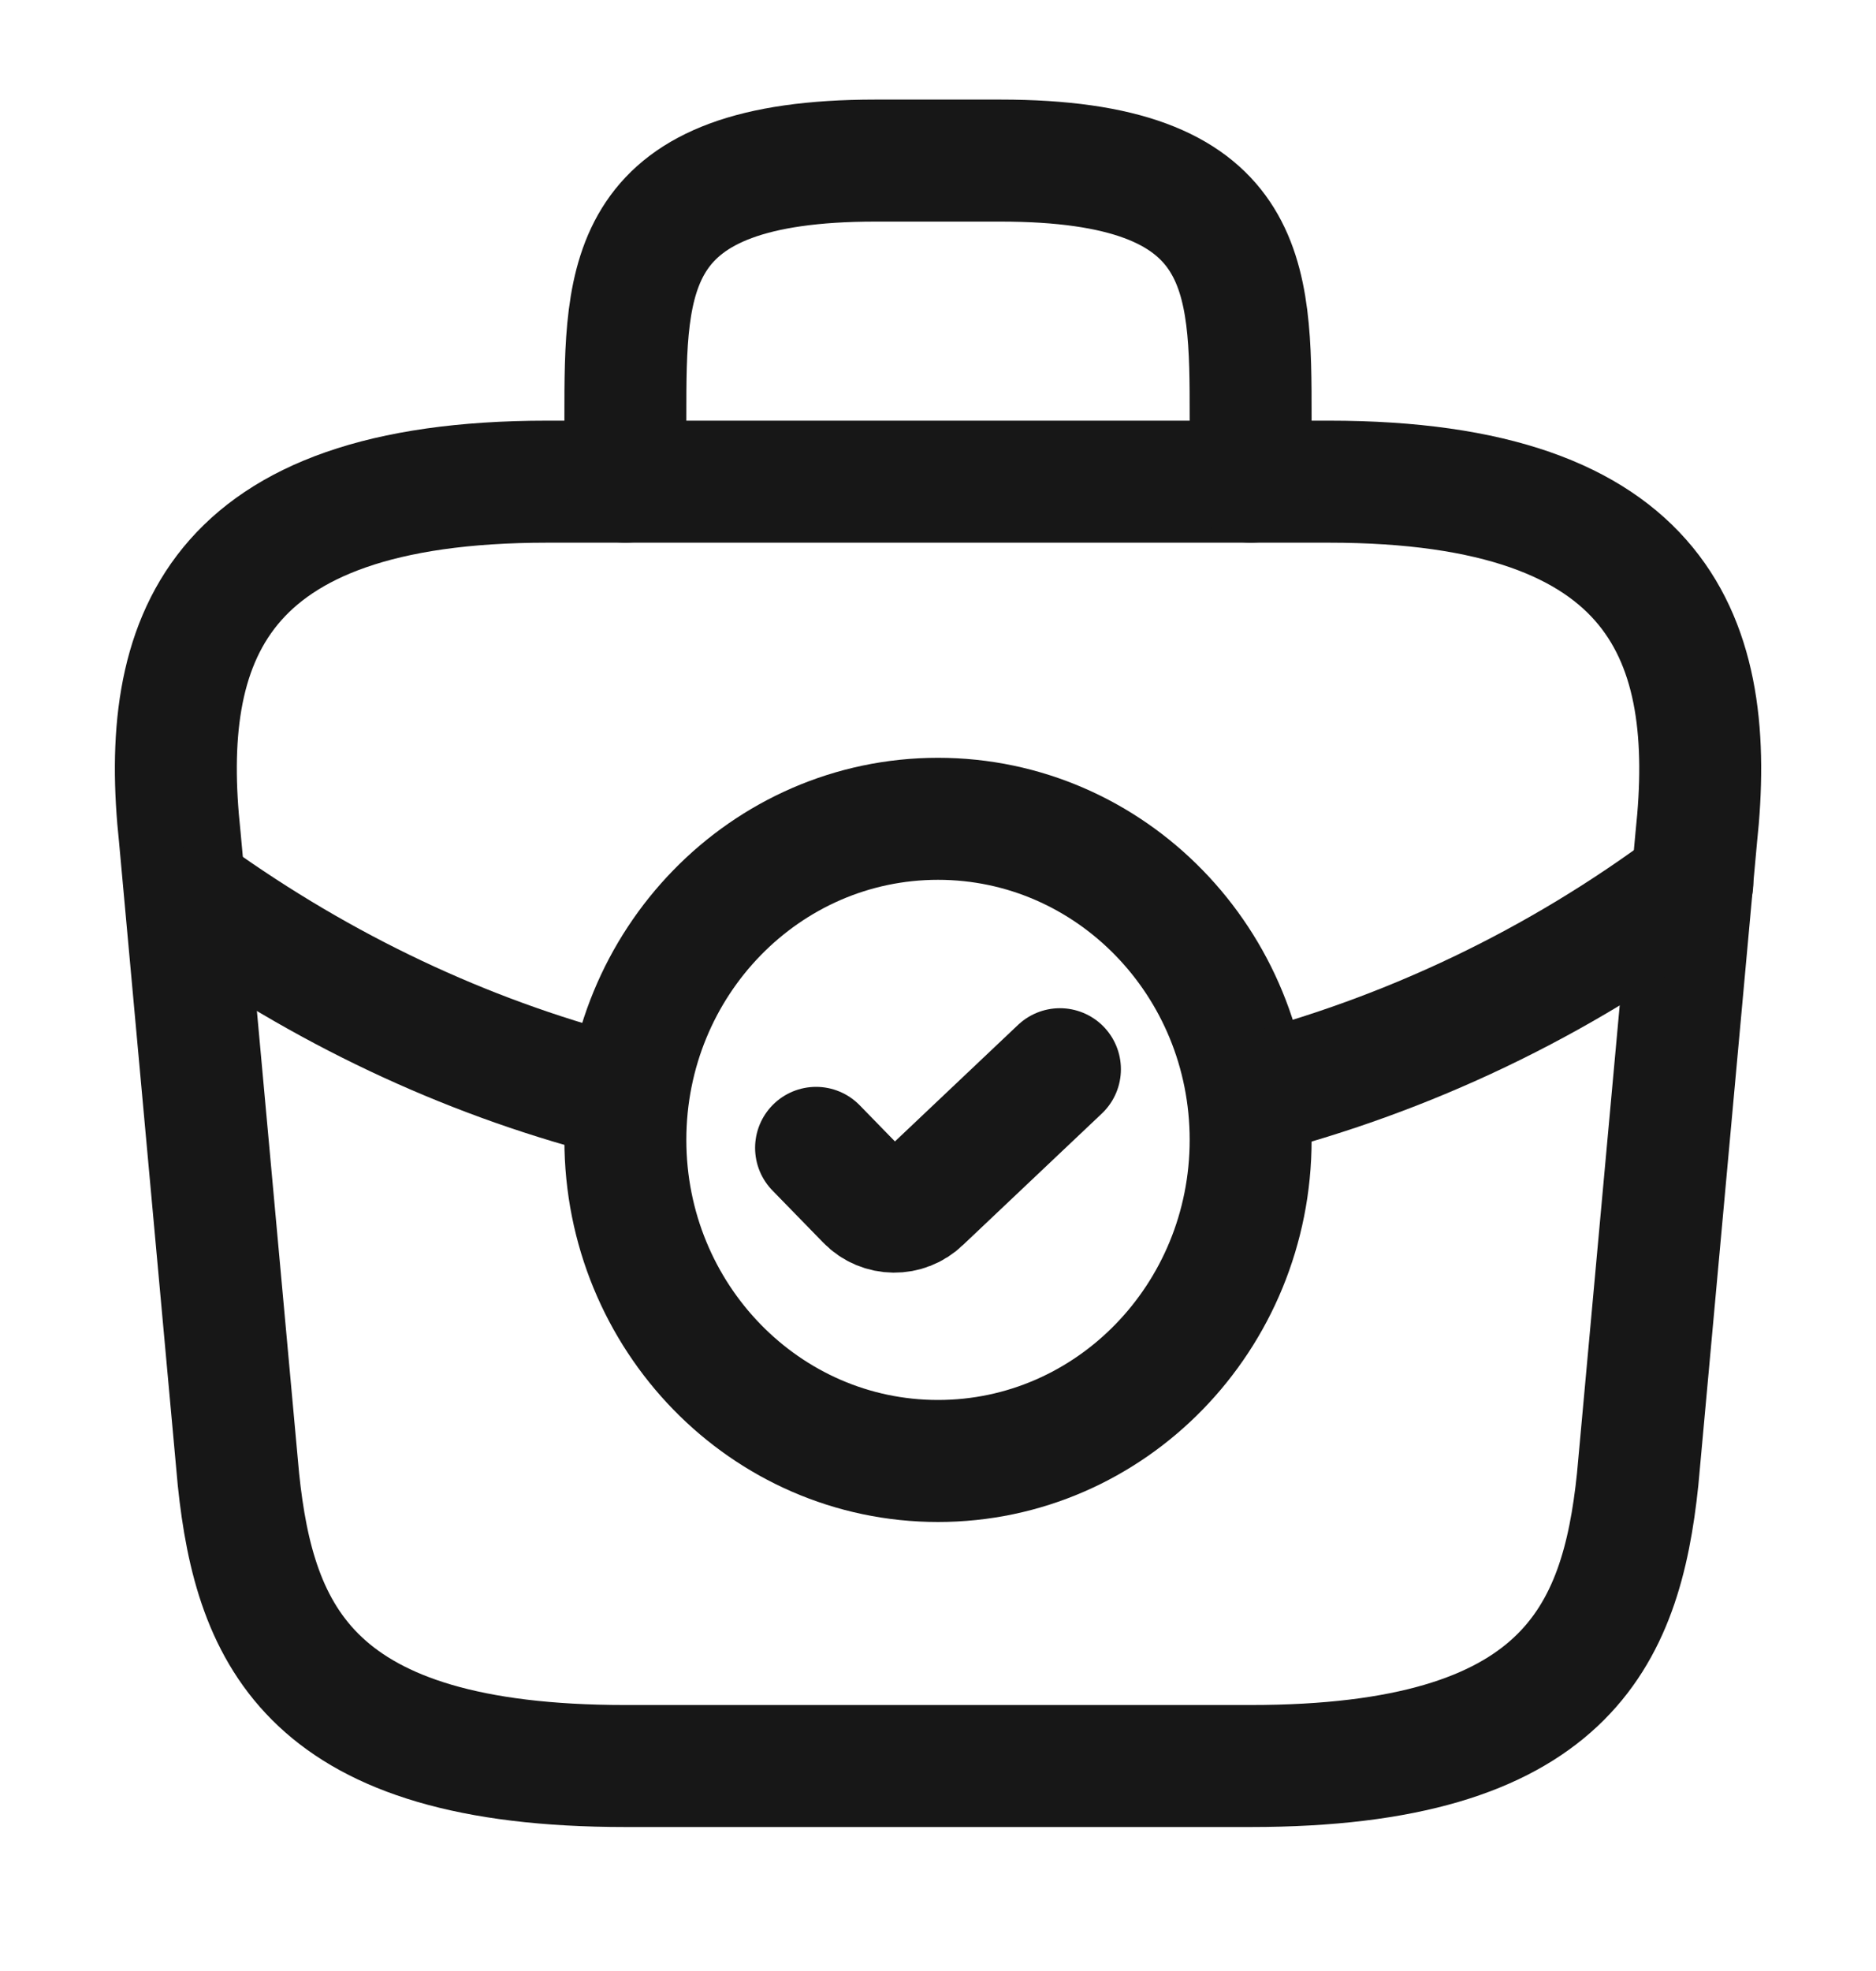 <svg width="20" height="21" viewBox="0 0 20 21" fill="none" xmlns="http://www.w3.org/2000/svg">
<path d="M10 15.566C11.841 15.566 13.333 14.034 13.333 12.145C13.333 10.255 11.841 8.724 10 8.724C8.159 8.724 6.667 10.255 6.667 12.145C6.667 14.034 8.159 15.566 10 15.566Z" stroke="#171717" stroke-width="1.3" stroke-miterlimit="10" stroke-linecap="round" stroke-linejoin="round"/>
<path d="M8.7 12.23L9.242 12.786C9.4 12.949 9.659 12.949 9.817 12.795L11.3 11.392" stroke="#171717" stroke-width="1.3" stroke-linecap="round" stroke-linejoin="round"/>
<path d="M6.667 18.816H13.334C16.683 18.816 17.284 17.439 17.459 15.762L18.084 8.92C18.308 6.834 17.725 5.132 14.167 5.132H5.834C2.275 5.132 1.692 6.834 1.917 8.92L2.542 15.762C2.717 17.439 3.317 18.816 6.667 18.816Z" stroke="#171717" stroke-width="1.3" stroke-miterlimit="10" stroke-linecap="round" stroke-linejoin="round"/>
<path d="M6.667 5.132V4.447C6.667 2.934 6.667 1.711 9.333 1.711H10.666C13.333 1.711 13.333 2.934 13.333 4.447V5.132" stroke="#171717" stroke-width="1.3" stroke-miterlimit="10" stroke-linecap="round" stroke-linejoin="round"/>
<path d="M18.042 9.408C16.6 10.486 15 11.238 13.342 11.666" stroke="#171717" stroke-width="1.3" stroke-miterlimit="10" stroke-linecap="round" stroke-linejoin="round"/>
<path d="M2.183 9.639C3.575 10.614 5.091 11.307 6.666 11.7" stroke="#171717" stroke-width="1.3" stroke-miterlimit="10" stroke-linecap="round" stroke-linejoin="round"/>
</svg>
